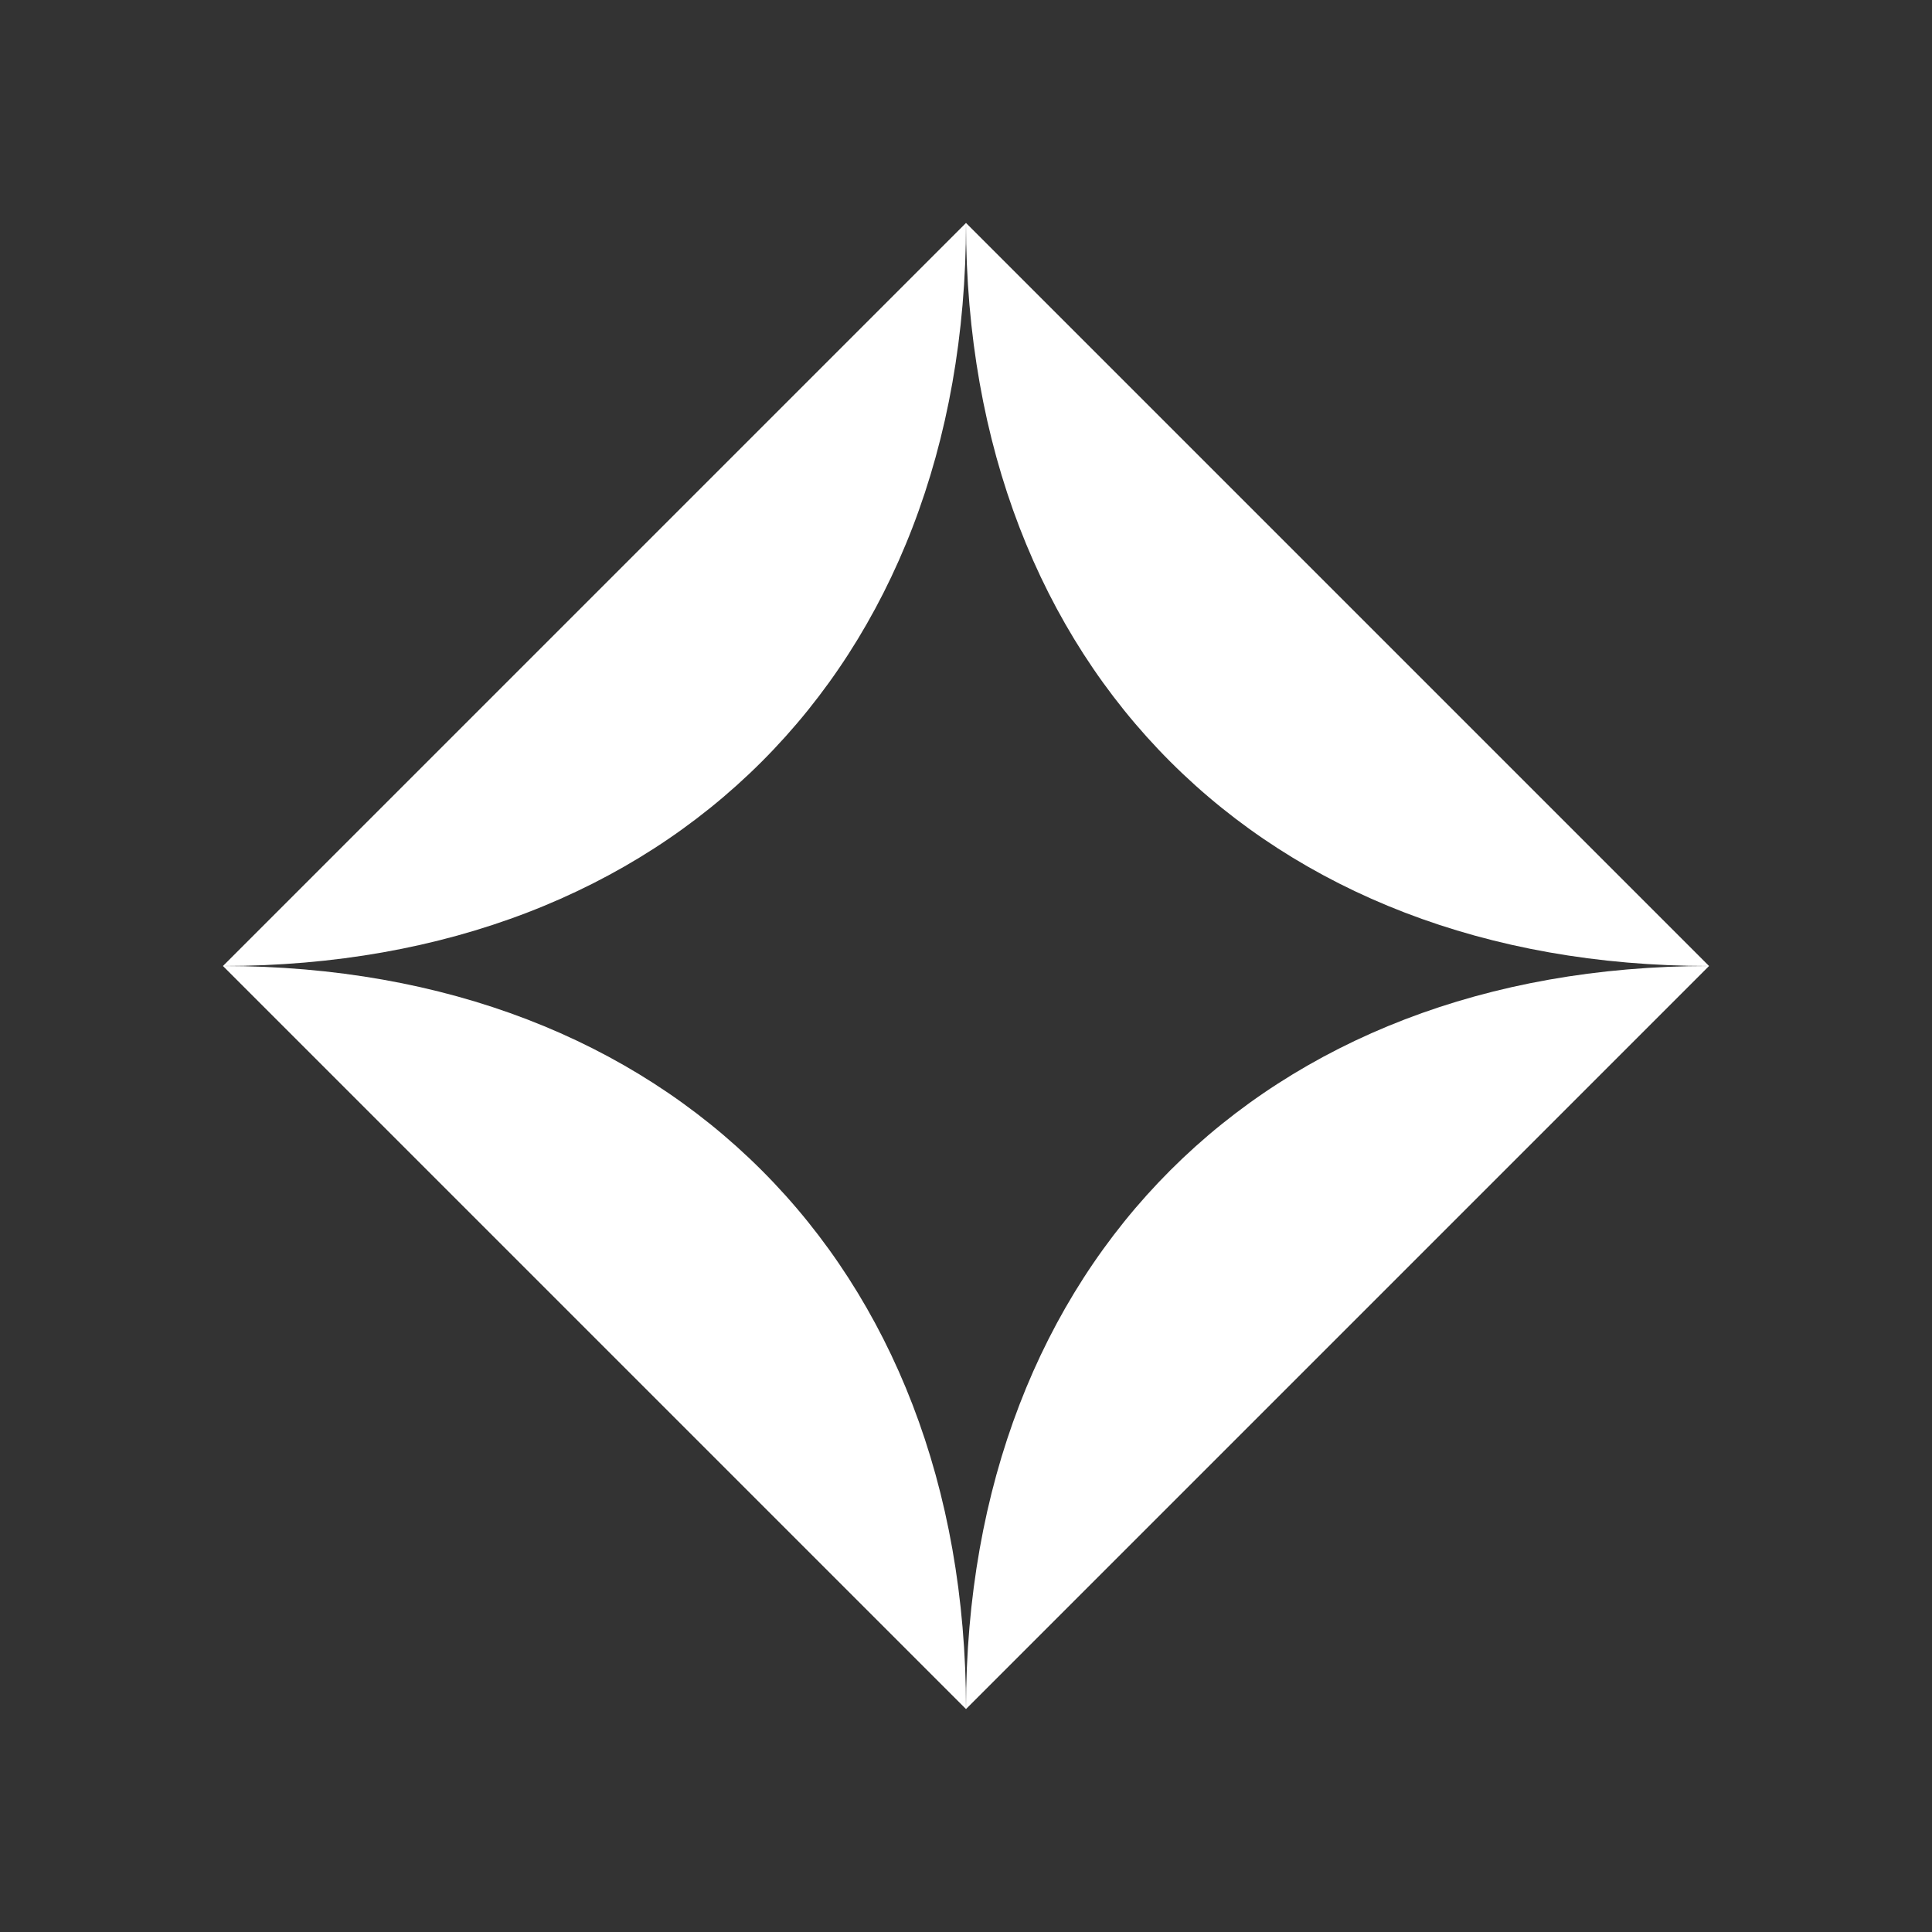 <svg width="10" height="10" viewBox="0 0 10 10" fill="none" xmlns="http://www.w3.org/2000/svg">
<rect x="0" y="0" width="10" height="10" fill="#333333" stroke="none"/>
<path d="M5 1.154C5 3.462 3.462 5 1.154 5L5 1.154ZM5 1.154C5 3.462 6.538 5 8.846 5L5 1.154ZM5 1.154V0V1.154ZM1.154 5C3.462 5 5 6.538 5 8.846L1.154 5ZM1.154 5H0H1.154ZM5 8.846C5 6.538 6.538 5 8.846 5L5 8.846ZM5 8.846V10V8.846ZM8.846 5H10H8.846Z" fill="white"/>
</svg>
